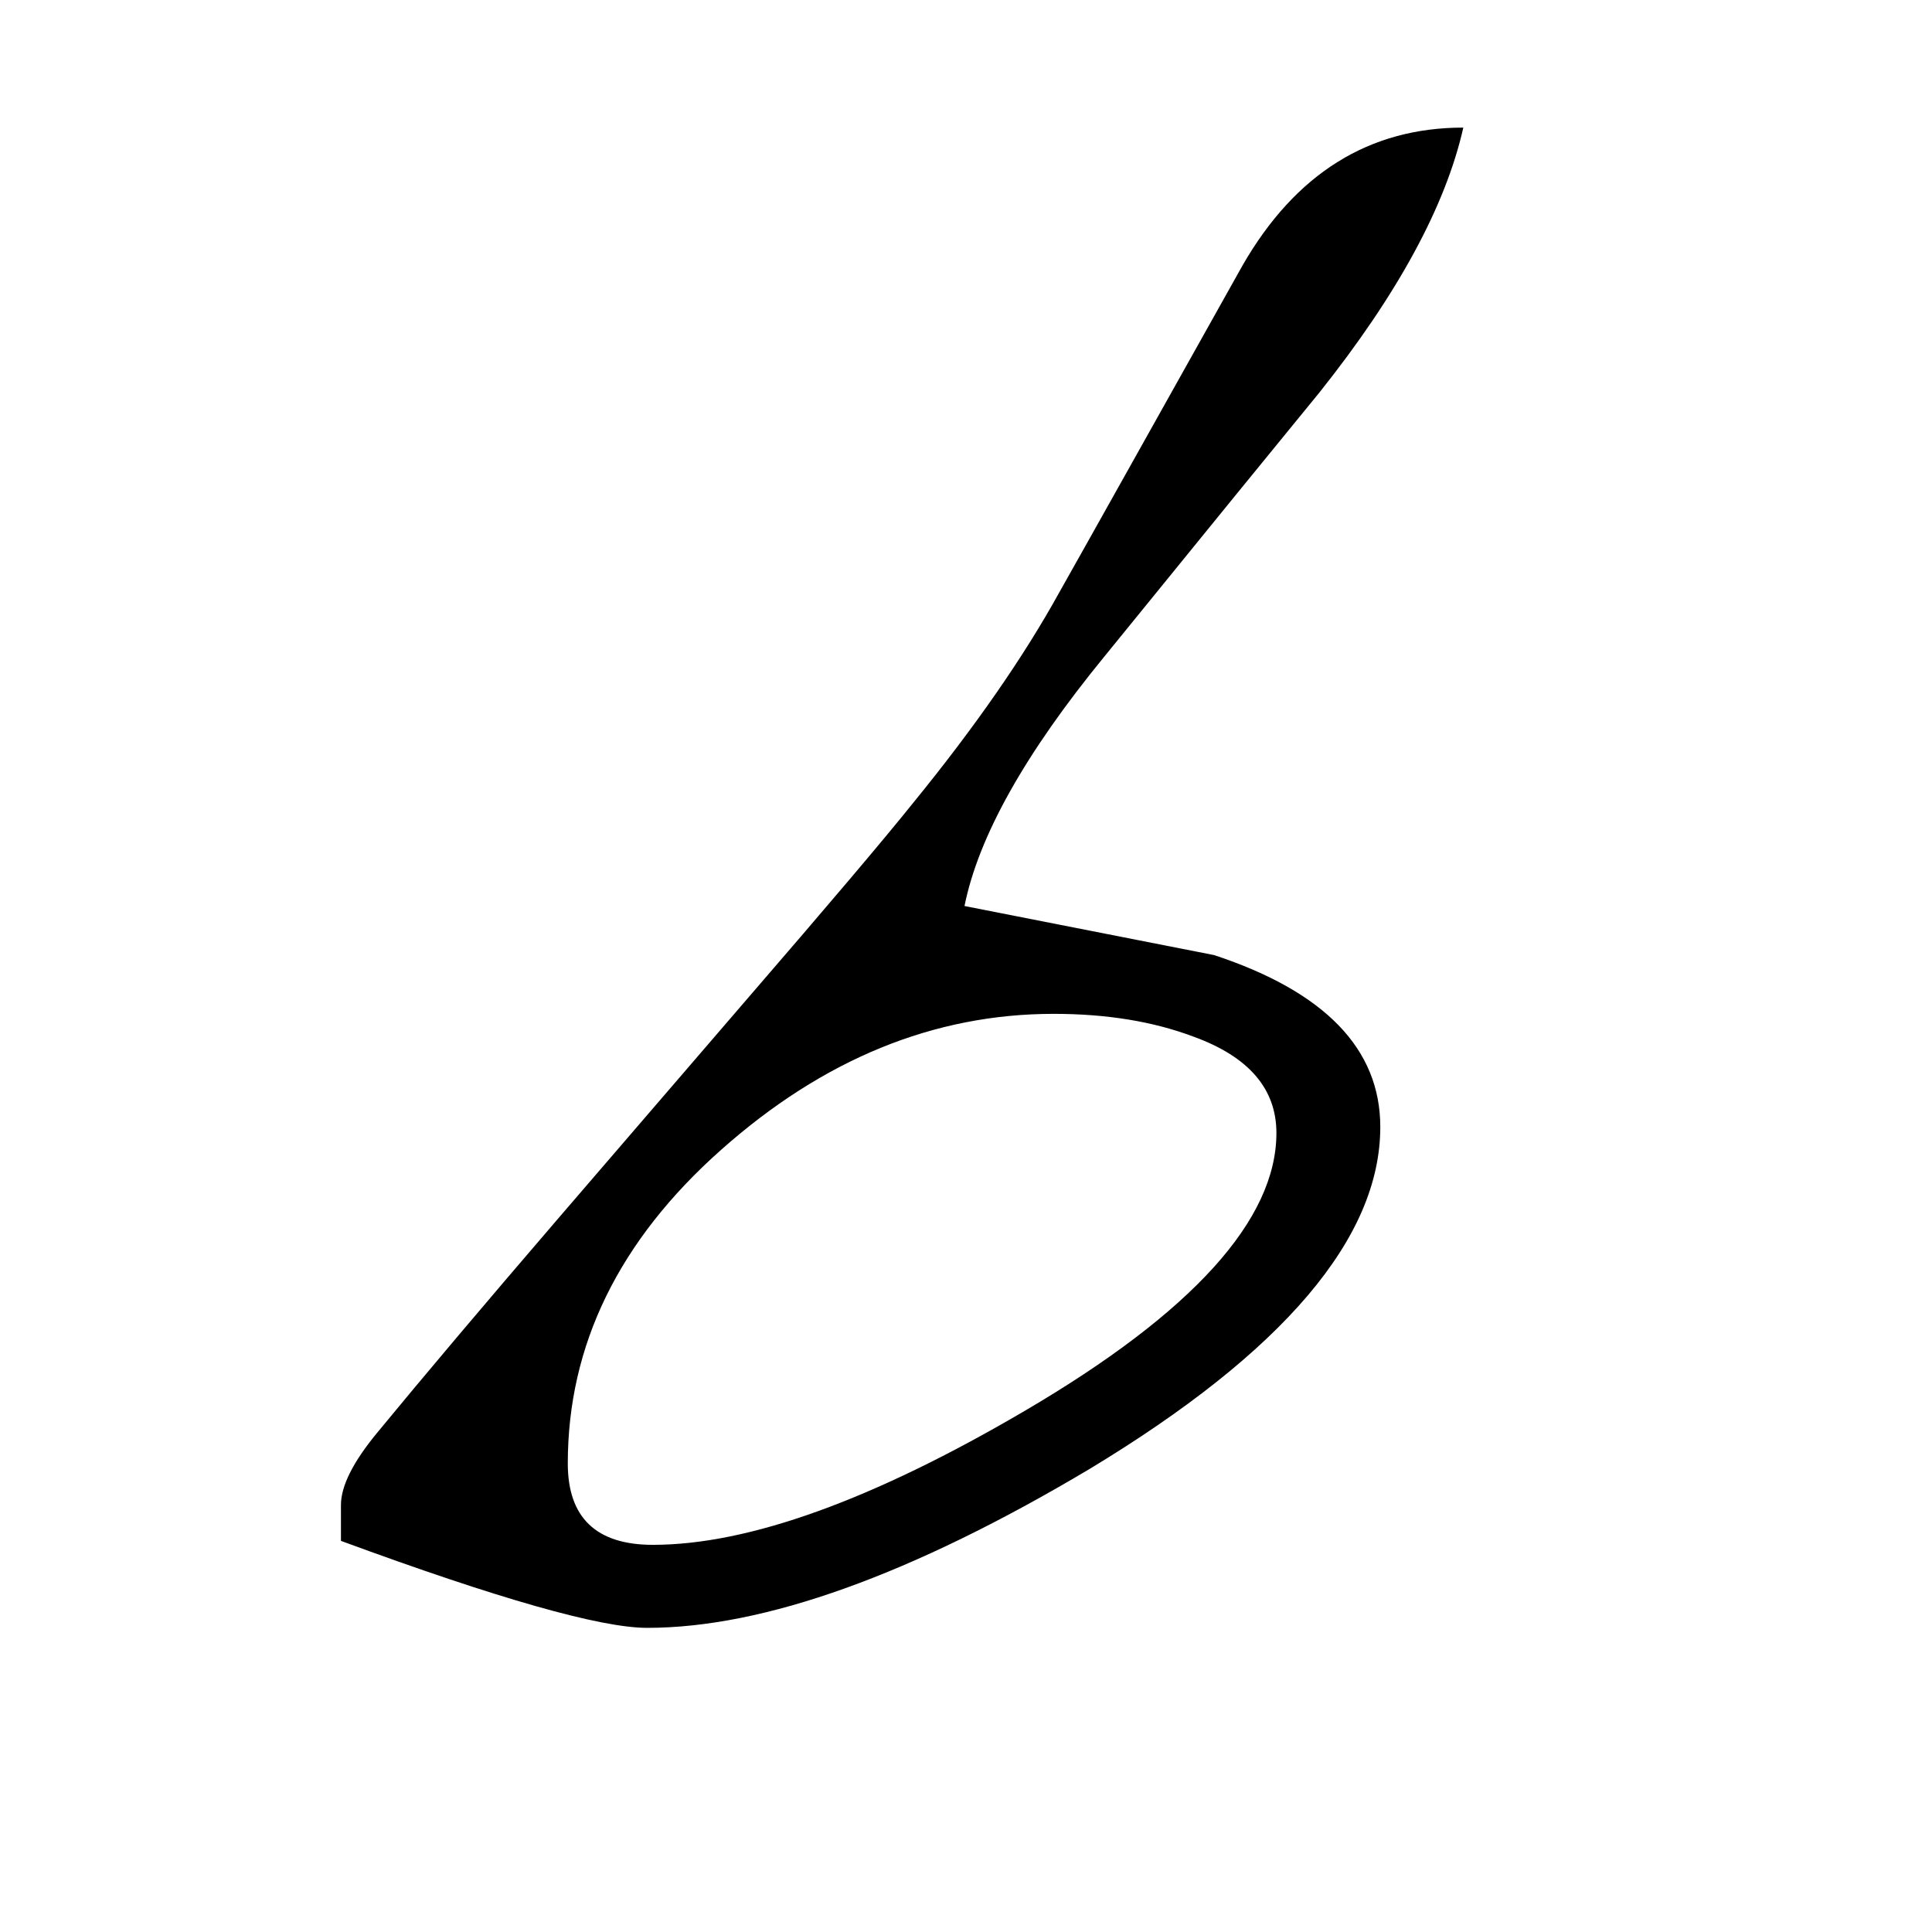 <?xml version="1.0" encoding="utf-8"?>
<!-- Generator: Adobe Illustrator 15.1.0, SVG Export Plug-In . SVG Version: 6.00 Build 0)  -->
<!DOCTYPE svg PUBLIC "-//W3C//DTD SVG 1.1//EN" "http://www.w3.org/Graphics/SVG/1.1/DTD/svg11.dtd">
<svg version="1.1" id="Layer_1" xmlns="http://www.w3.org/2000/svg" xmlns:xlink="http://www.w3.org/1999/xlink" x="0px" y="0px"
	 width="14.172px" height="14.172px" viewBox="0 0 14.172 14.172" enable-background="new 0 0 14.172 14.172" xml:space="preserve">
<g>
	<path d="M10.734,0.936c-0.129,0.573-0.48,1.22-1.053,1.94c-0.295,0.36-0.822,1.007-1.58,1.94c-0.583,0.712-0.924,1.322-1.026,1.83
		l1.831,0.36c0.812,0.268,1.219,0.688,1.219,1.261c0,0.814-0.711,1.65-2.135,2.51c-1.302,0.775-2.384,1.164-3.243,1.164
		c-0.342,0-1.091-0.213-2.246-0.638v-0.263c0-0.139,0.088-0.314,0.263-0.527C3.098,10.107,3.546,9.576,4.11,8.92l1.372-1.594
		c0.591-0.684,0.998-1.164,1.22-1.441C7.154,5.33,7.51,4.817,7.77,4.346c0.25-0.443,0.697-1.243,1.344-2.398
		C9.502,1.273,10.043,0.936,10.734,0.936z M9.363,8.311c0-0.324-0.203-0.56-0.609-0.707C8.457,7.492,8.115,7.437,7.729,7.437
		c-0.879,0-1.692,0.333-2.44,0.998C4.54,9.1,4.165,9.867,4.165,10.735c0,0.397,0.208,0.597,0.624,0.597
		c0.702,0,1.612-0.328,2.73-0.984C8.748,9.627,9.363,8.947,9.363,8.311z"/>
</g>
</svg>
